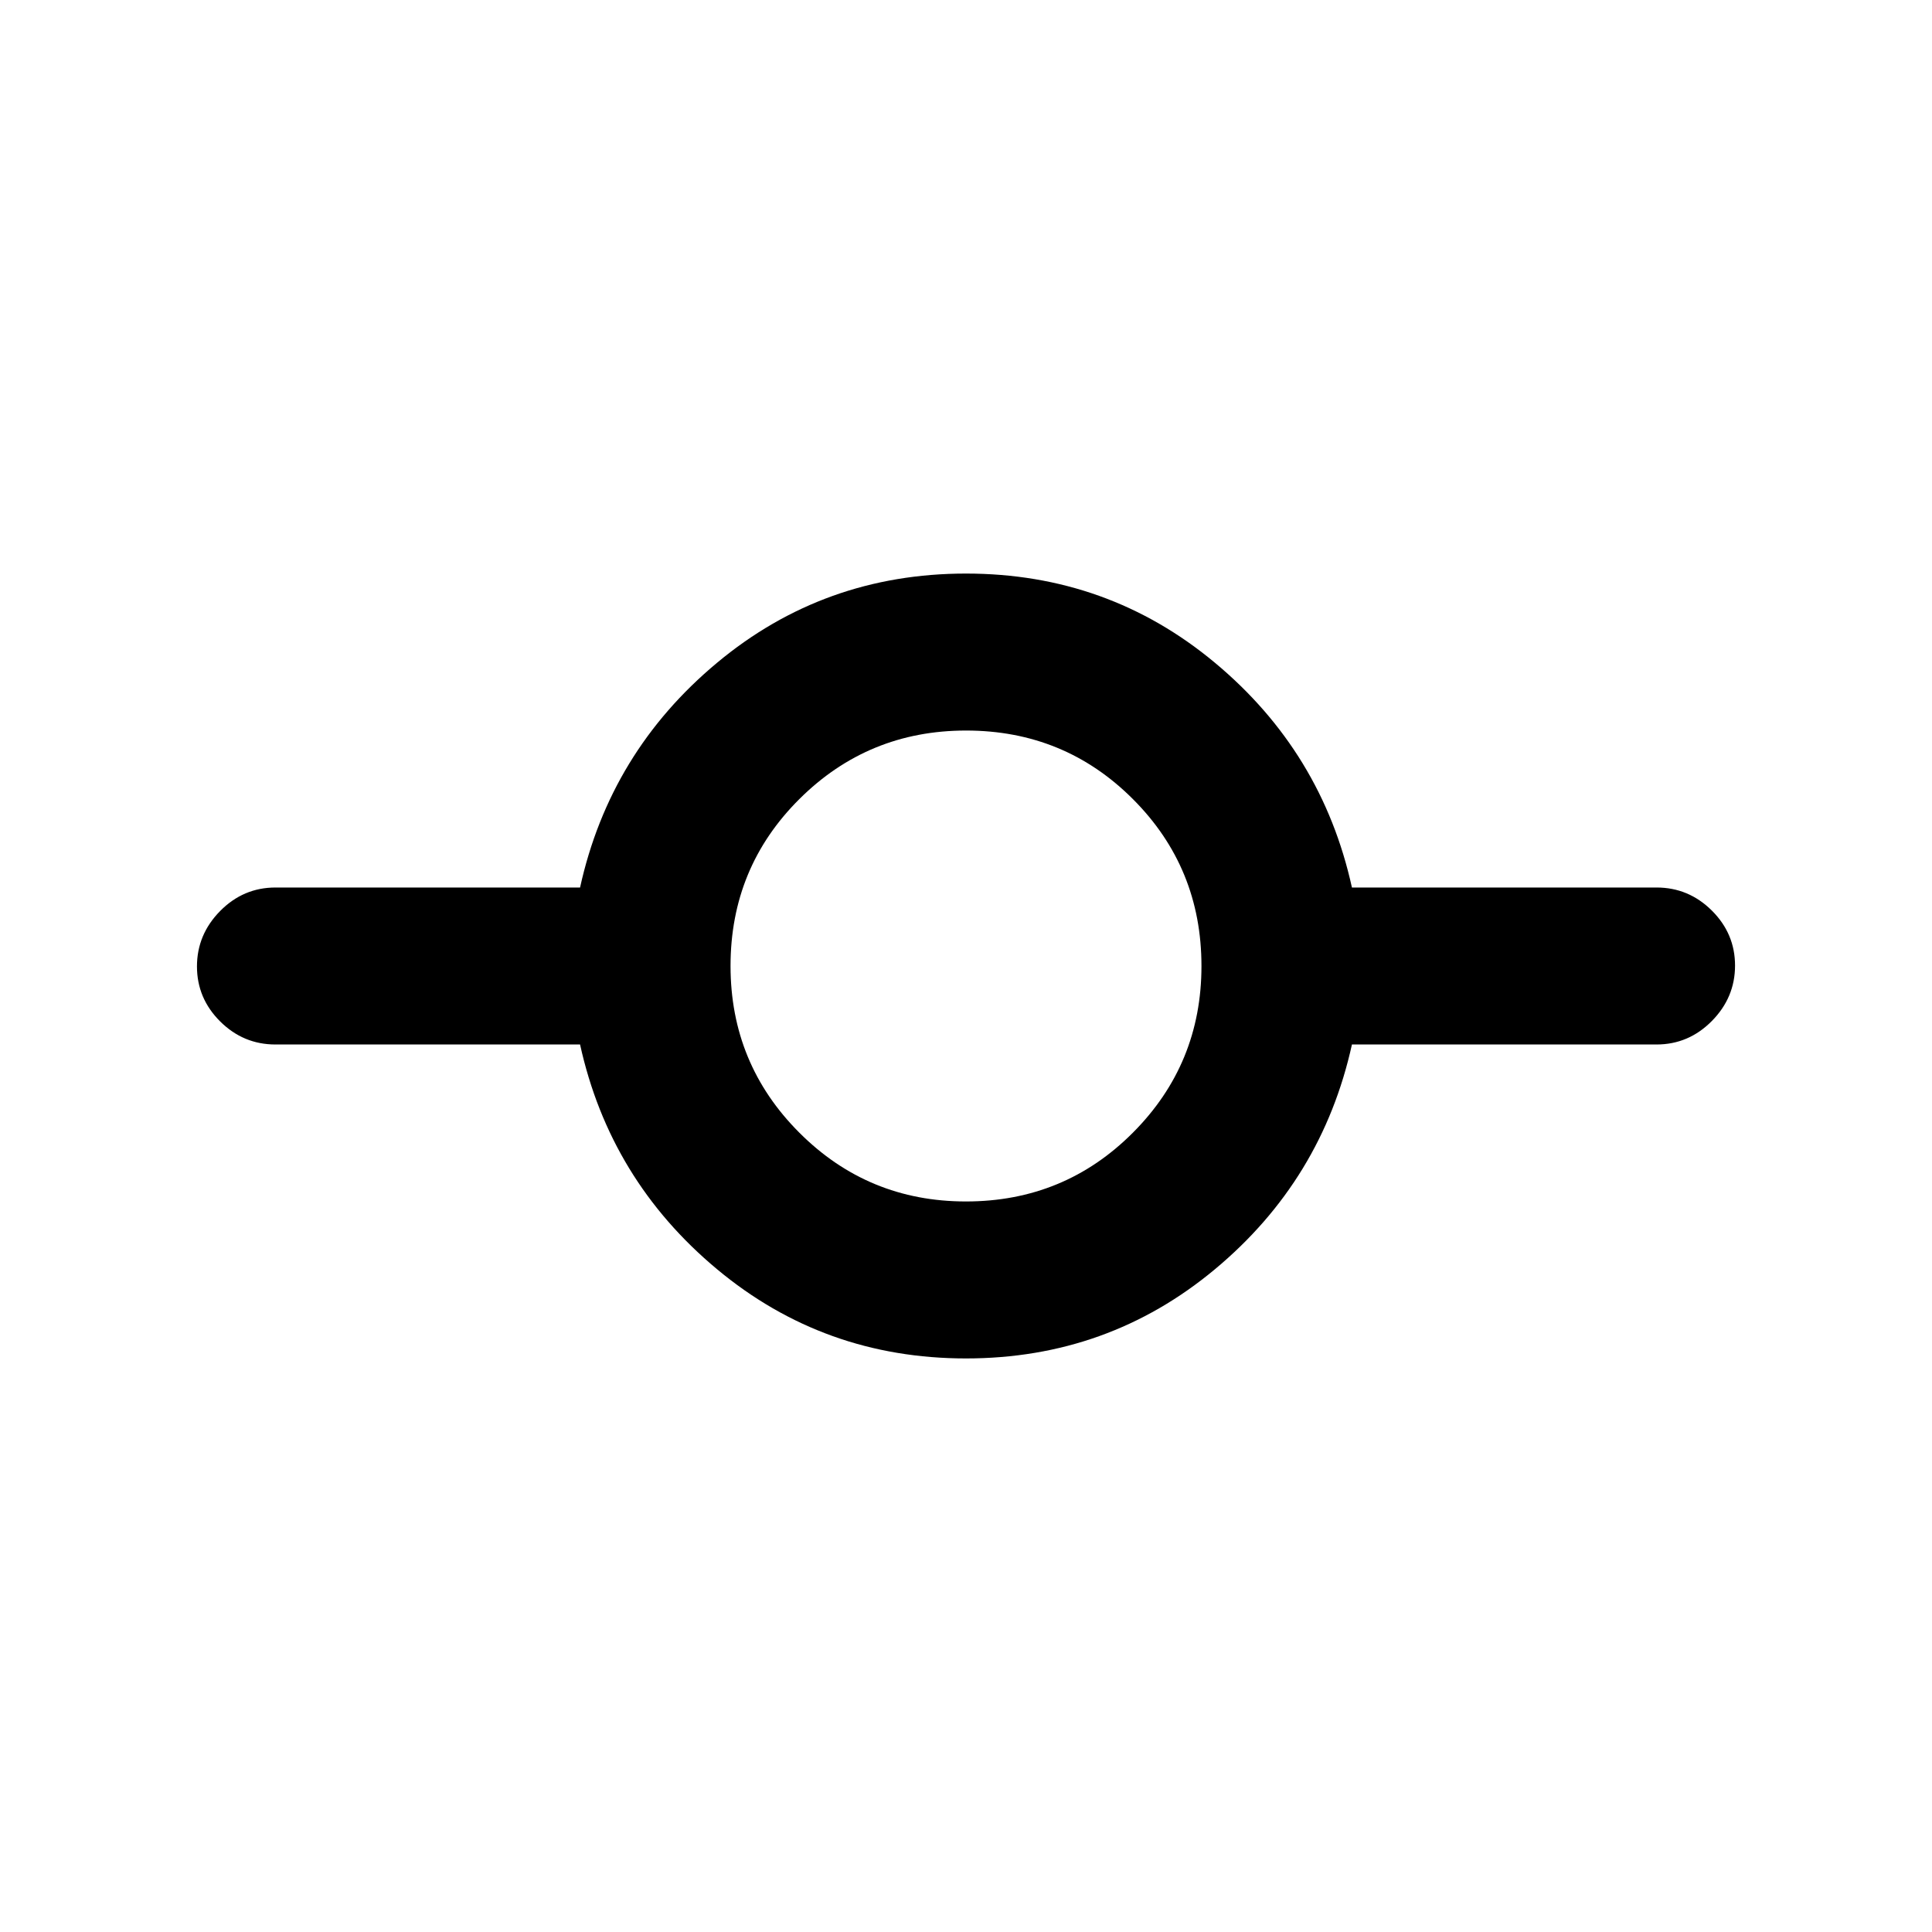 <svg xmlns="http://www.w3.org/2000/svg" height="20" viewBox="0 -960 960 960" width="20"><path d="M480-285q-70.54 0-123.74-44.36-53.21-44.36-68.03-111.64H136.87q-15.95 0-27.48-11.46-11.52-11.47-11.52-27.33 0-15.86 11.52-27.54Q120.92-519 136.87-519h151.36q14.82-67.28 68.03-111.64Q409.46-675 480-675q70.54 0 123.74 44.36 53.21 44.36 68.03 111.64h151.36q15.95 0 27.48 11.46 11.52 11.47 11.52 27.33 0 15.86-11.52 27.54Q839.08-441 823.13-441H671.77q-14.82 67.28-68.03 111.64Q550.54-285 480-285Zm-.03-78q48.88 0 82.95-34.17Q597-431.33 597-479.97q0-48.88-34.05-82.95Q528.91-597 480.03-597q-48.64 0-82.83 34.05-34.2 34.04-34.2 82.92 0 48.64 34.17 82.83 34.16 34.2 82.8 34.2Z"/></svg>